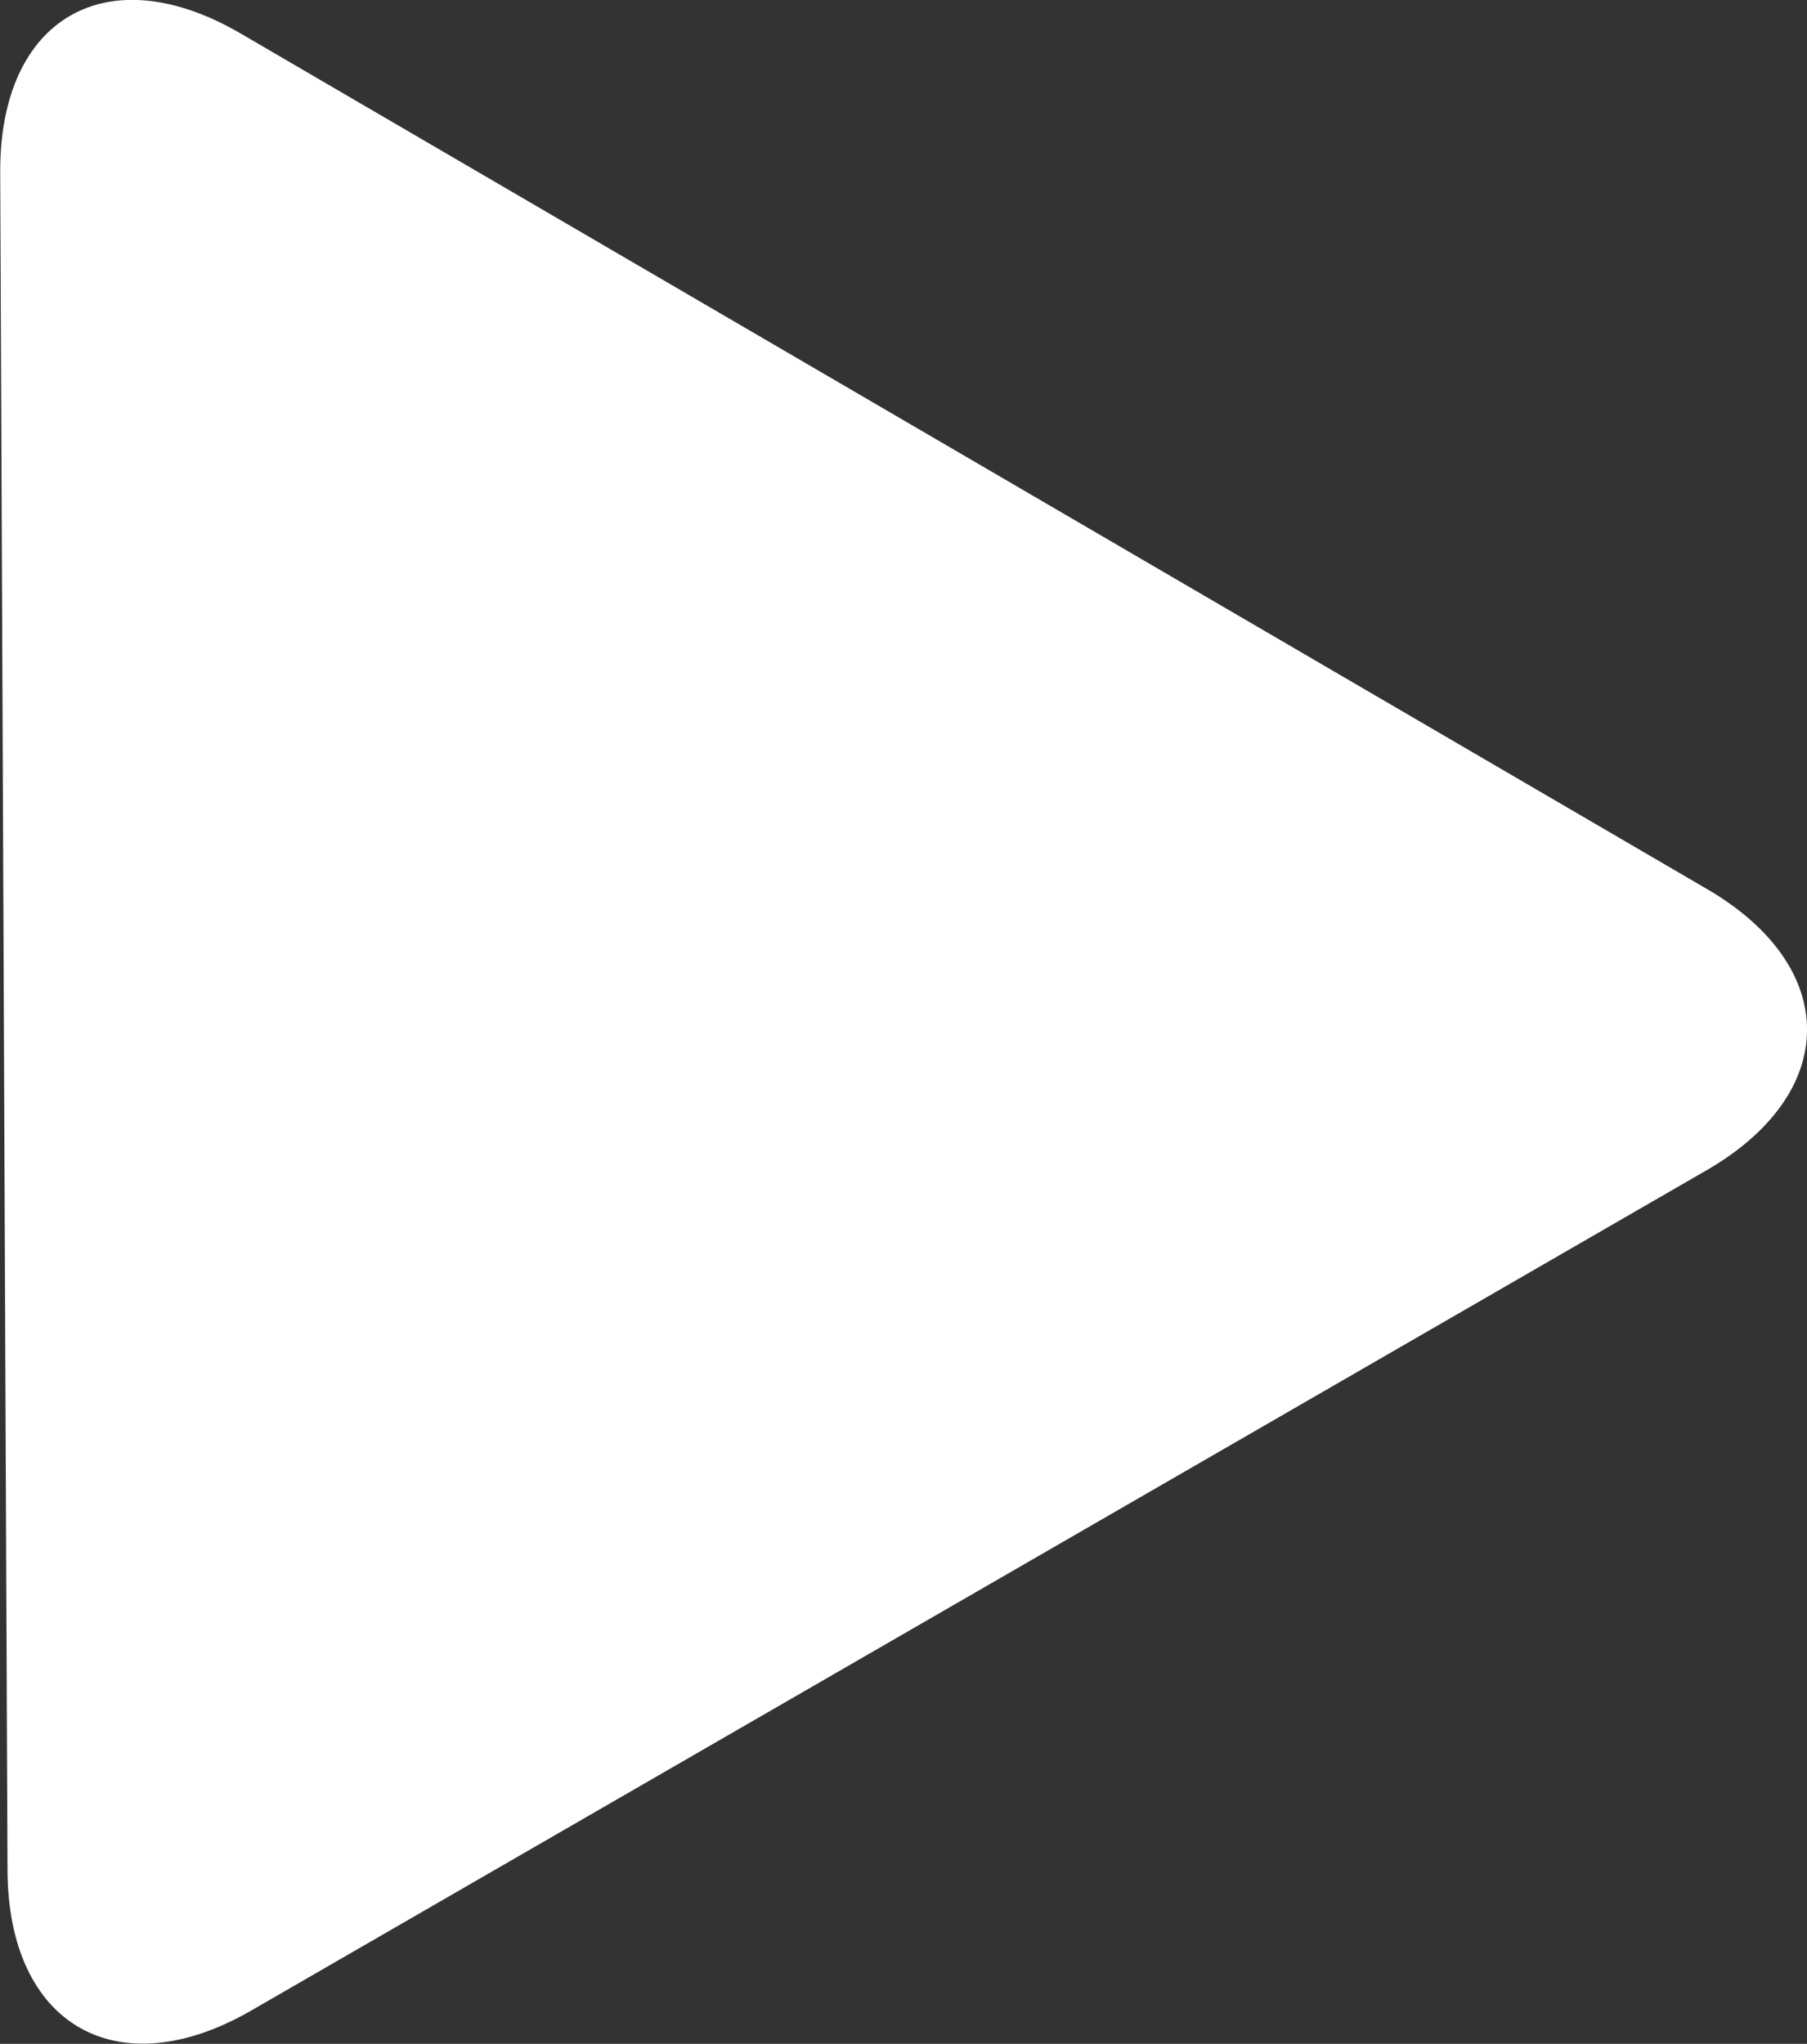 <svg xmlns="http://www.w3.org/2000/svg" width="24.763" height="28" viewBox="0 0 24.763 28">
  <rect x="0" y="0" width="24.763" height="28" fill="#333333" stroke="none"/>
  <path id="Path_173" data-name="Path 173" d="M63.108,51.29,43.167,62.8c-1.837,1.061-3.332.2-3.341-1.919l-.1-23.262c-.01-2.118,1.467-2.973,3.3-1.9l20.094,11.72C64.946,48.506,64.942,50.231,63.108,51.29Z" transform="translate(-39.723 -35.257)" fill="#fff"/>
</svg>
